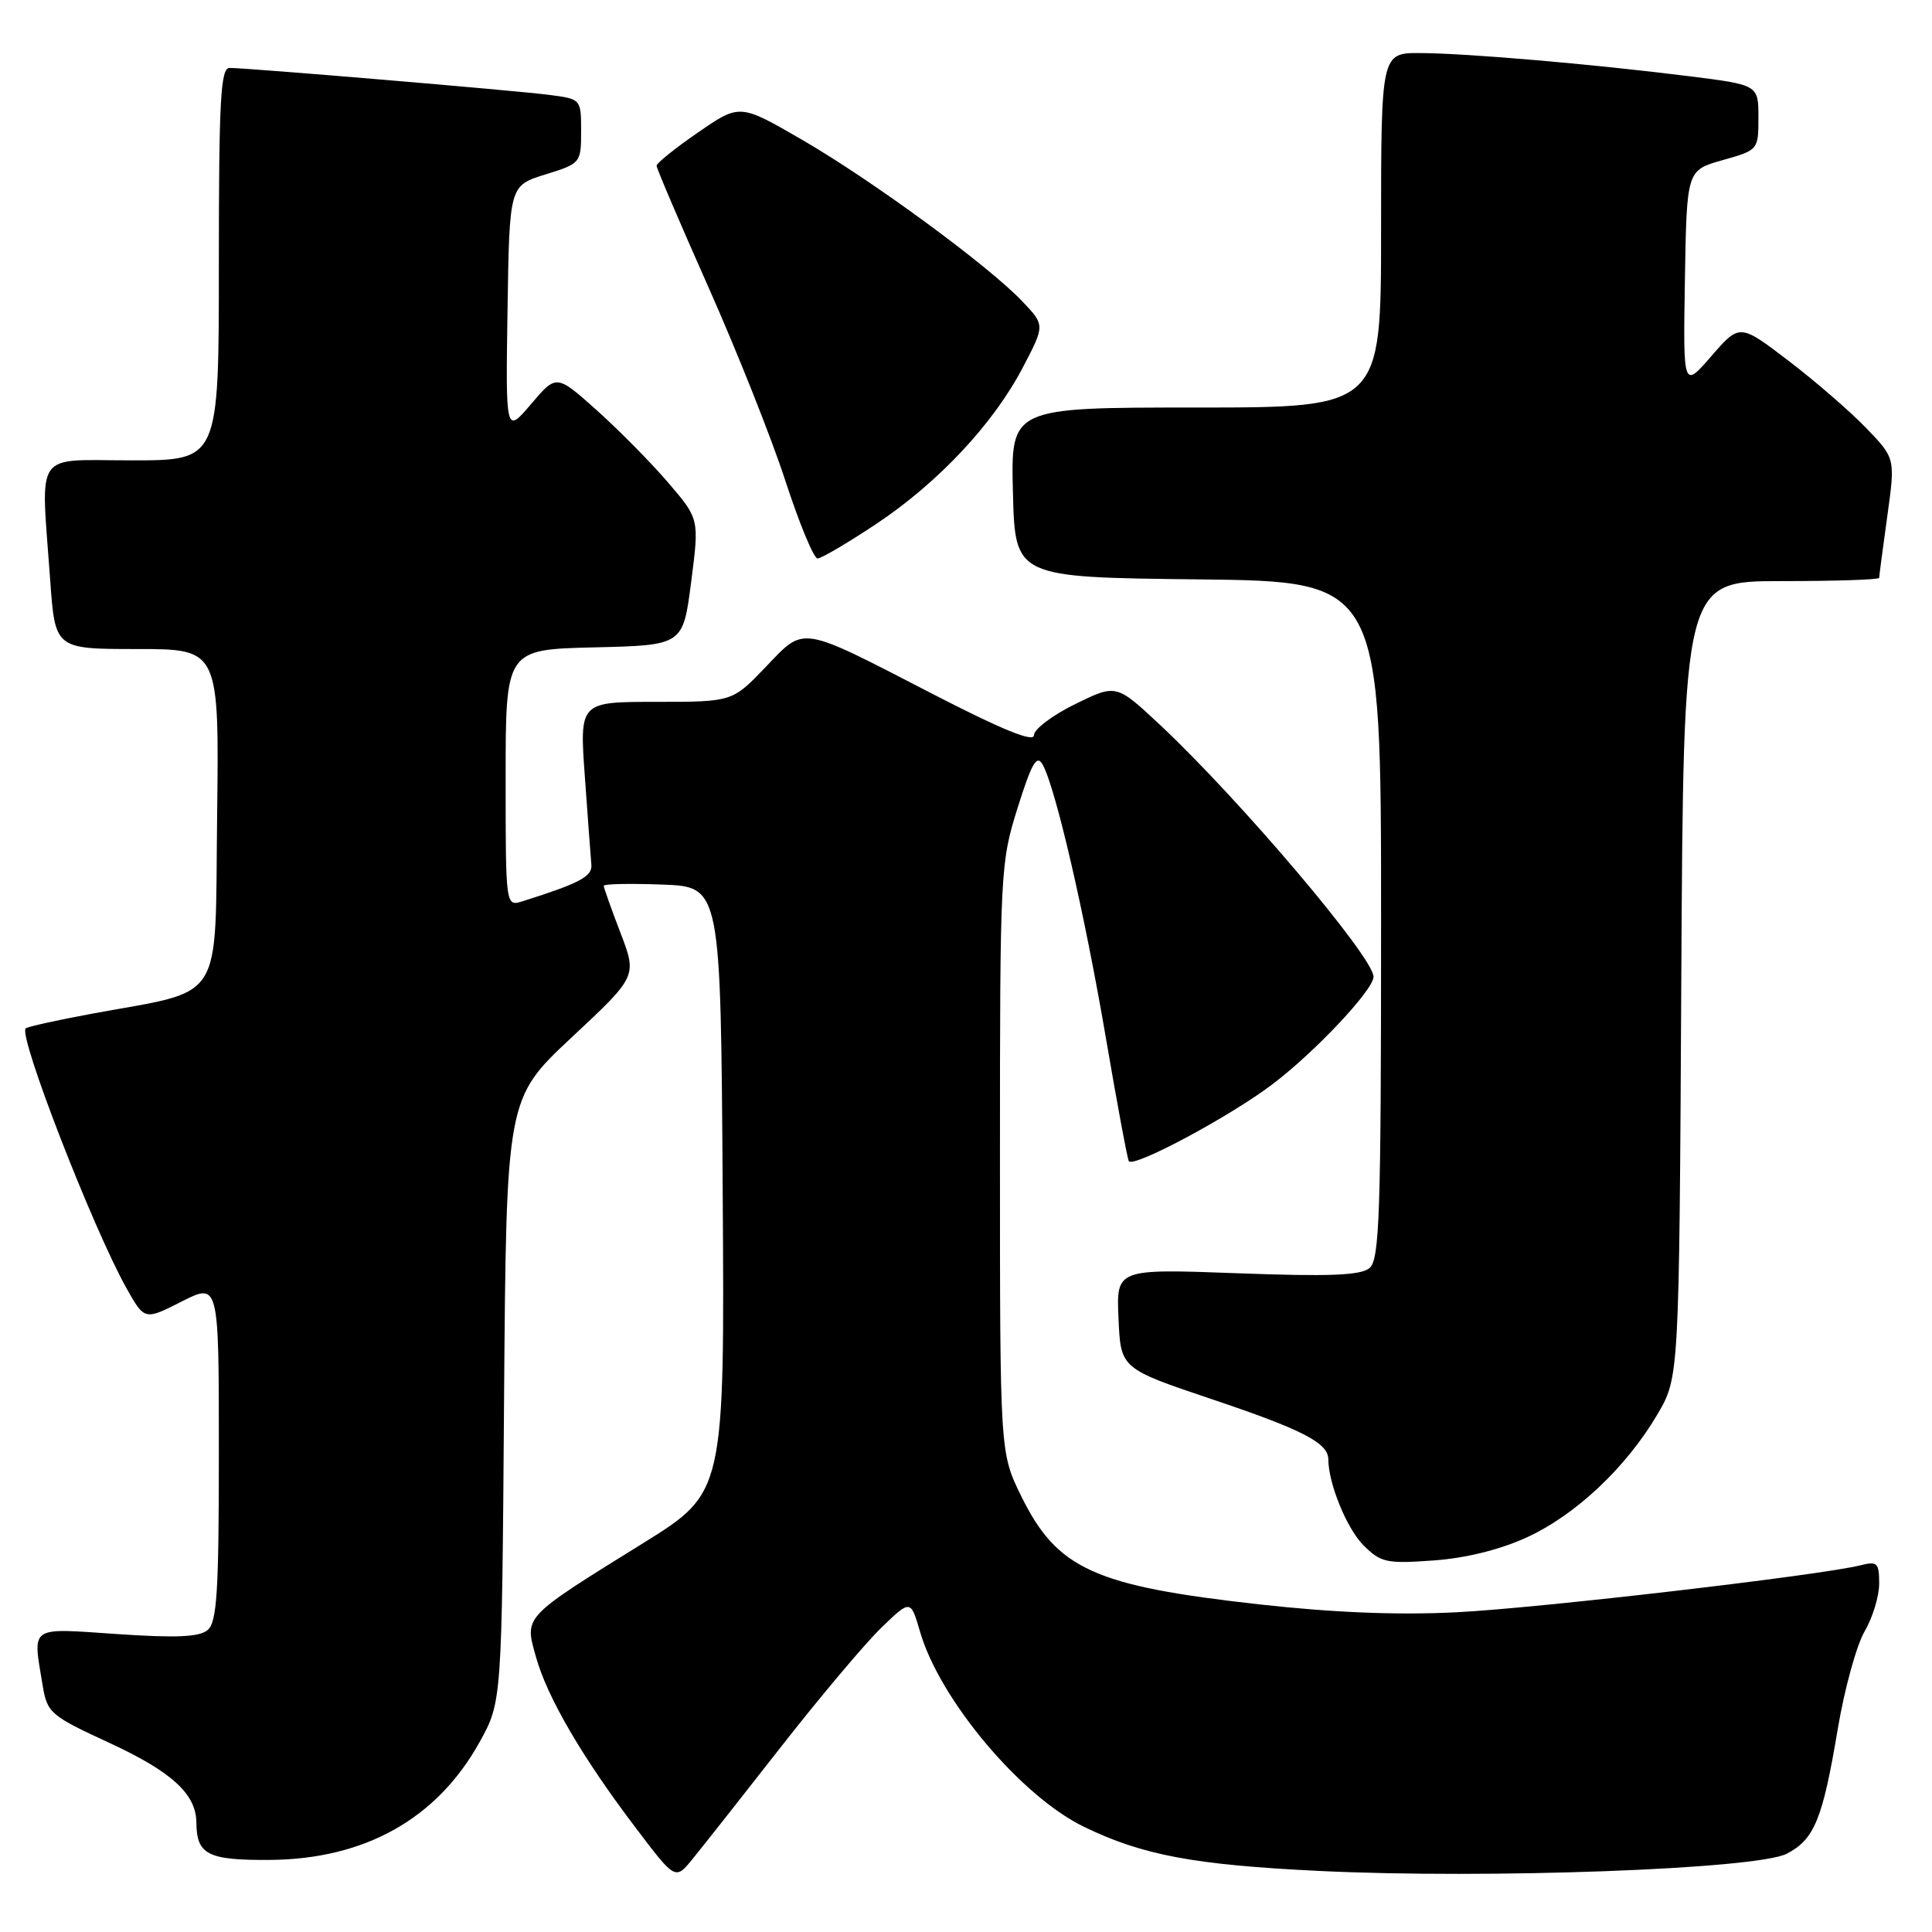 <?xml version="1.0" encoding="UTF-8" standalone="no"?>
<!DOCTYPE svg PUBLIC "-//W3C//DTD SVG 1.1//EN" "http://www.w3.org/Graphics/SVG/1.1/DTD/svg11.dtd" >
<svg xmlns="http://www.w3.org/2000/svg" xmlns:xlink="http://www.w3.org/1999/xlink" version="1.1" viewBox="0 0 256 256">
 <g >
 <path fill="currentColor"
d=" M 103.46 231.50 C 108.62 224.90 114.60 217.80 116.75 215.71 C 120.66 211.93 120.66 211.93 121.91 216.21 C 124.52 225.22 135.29 238.03 143.65 242.07 C 151.41 245.83 158.19 247.10 174.81 247.91 C 197.07 248.99 232.79 247.68 236.75 245.63 C 240.42 243.73 241.51 241.07 243.53 229.00 C 244.41 223.78 246.00 218.01 247.06 216.19 C 248.13 214.37 249.00 211.51 249.00 209.83 C 249.00 207.09 248.75 206.84 246.52 207.41 C 241.20 208.74 204.05 213.07 193.08 213.63 C 185.25 214.03 176.74 213.69 166.78 212.58 C 144.96 210.14 140.07 207.91 135.31 198.23 C 132.50 192.50 132.50 192.50 132.50 153.50 C 132.50 115.39 132.55 114.33 134.84 107.04 C 136.72 101.07 137.38 99.93 138.16 101.32 C 139.86 104.36 143.71 120.99 146.53 137.50 C 148.03 146.30 149.41 153.67 149.58 153.87 C 150.32 154.72 162.97 147.94 168.62 143.66 C 174.27 139.38 182.00 131.16 182.00 129.42 C 182.00 126.85 164.30 105.97 153.71 96.05 C 147.91 90.63 147.91 90.63 142.46 93.30 C 139.46 94.77 137.00 96.63 137.00 97.42 C 137.00 98.41 132.81 96.71 123.75 92.04 C 105.70 82.73 106.72 82.90 101.43 88.41 C 97.03 93.00 97.03 93.00 86.91 93.00 C 76.78 93.00 76.78 93.00 77.50 102.97 C 77.89 108.45 78.28 113.68 78.36 114.59 C 78.49 116.14 76.79 117.04 69.25 119.42 C 67.00 120.13 67.00 120.13 67.00 103.10 C 67.00 86.06 67.00 86.06 78.75 85.78 C 90.50 85.50 90.50 85.50 91.58 77.13 C 92.66 68.77 92.66 68.77 88.58 64.00 C 86.34 61.38 82.08 57.06 79.12 54.40 C 73.73 49.58 73.73 49.58 70.37 53.54 C 67.00 57.50 67.00 57.50 67.25 41.05 C 67.50 24.60 67.50 24.60 72.25 23.12 C 76.94 21.67 77.00 21.60 77.00 17.39 C 77.00 13.12 77.00 13.12 72.75 12.57 C 68.27 11.99 32.81 9.00 30.41 9.00 C 29.23 9.00 29.00 13.33 29.00 35.00 C 29.00 61.00 29.00 61.00 17.50 61.00 C 4.30 61.00 5.41 59.39 6.65 76.85 C 7.30 86.00 7.30 86.00 18.17 86.00 C 29.04 86.00 29.04 86.00 28.77 108.17 C 28.46 133.38 29.95 131.04 12.14 134.33 C 7.55 135.18 3.61 136.05 3.40 136.27 C 2.41 137.25 12.27 162.65 16.73 170.64 C 19.15 174.96 19.15 174.96 24.07 172.46 C 29.00 169.97 29.00 169.97 29.00 192.36 C 29.00 211.02 28.75 214.96 27.50 216.00 C 26.39 216.92 23.30 217.05 15.50 216.52 C 3.74 215.72 4.33 215.32 5.65 223.32 C 6.26 226.98 6.66 227.32 14.49 230.94 C 22.74 234.75 25.99 237.72 26.02 241.47 C 26.05 245.75 27.51 246.50 35.72 246.45 C 48.36 246.36 57.91 241.00 63.55 230.83 C 66.50 225.50 66.50 225.50 66.79 185.53 C 67.09 145.56 67.09 145.56 75.75 137.46 C 84.42 129.36 84.42 129.36 82.21 123.59 C 80.99 120.42 80.00 117.62 80.00 117.37 C 80.00 117.12 83.49 117.05 87.75 117.21 C 95.50 117.50 95.50 117.50 95.76 157.63 C 96.02 197.76 96.02 197.76 85.26 204.45 C 69.17 214.44 69.49 214.11 71.02 219.56 C 72.52 224.94 77.20 232.94 84.32 242.31 C 89.49 249.13 89.49 249.13 91.78 246.31 C 93.04 244.77 98.30 238.10 103.46 231.50 Z  M 202.29 203.72 C 208.77 200.76 215.48 194.44 219.61 187.42 C 222.50 182.50 222.50 182.50 222.78 129.75 C 223.07 77.00 223.07 77.00 236.03 77.00 C 243.17 77.00 249.00 76.81 249.00 76.57 C 249.00 76.34 249.48 72.68 250.07 68.44 C 251.14 60.73 251.14 60.73 247.32 56.76 C 245.22 54.57 240.58 50.55 237.01 47.82 C 230.52 42.87 230.52 42.87 226.77 47.18 C 223.02 51.50 223.02 51.50 223.26 37.03 C 223.50 22.56 223.50 22.56 228.25 21.22 C 232.98 19.89 233.00 19.86 233.00 15.57 C 233.00 11.25 233.00 11.25 223.75 10.09 C 210.86 8.48 194.49 7.07 188.25 7.03 C 183.00 7.00 183.00 7.00 183.00 30.50 C 183.00 54.00 183.00 54.00 158.47 54.00 C 133.93 54.00 133.93 54.00 134.22 65.25 C 134.50 76.50 134.50 76.50 158.75 76.77 C 183.00 77.04 183.00 77.04 183.00 121.90 C 183.00 161.03 182.80 166.92 181.46 168.03 C 180.29 169.00 176.14 169.17 163.92 168.71 C 147.91 168.12 147.91 168.12 148.21 174.73 C 148.50 181.34 148.50 181.34 160.63 185.42 C 172.65 189.46 175.99 191.20 176.01 193.37 C 176.02 196.59 178.46 202.55 180.67 204.76 C 182.96 207.05 183.72 207.22 189.93 206.77 C 194.19 206.47 198.76 205.34 202.29 203.72 Z  M 116.04 69.47 C 124.29 63.99 131.62 56.18 135.54 48.67 C 138.46 43.09 138.46 43.09 135.48 39.95 C 130.99 35.21 115.55 23.89 106.26 18.51 C 98.02 13.74 98.02 13.74 92.51 17.54 C 89.48 19.62 87.00 21.62 87.00 21.96 C 87.00 22.31 90.09 29.55 93.87 38.05 C 97.65 46.55 102.25 58.11 104.08 63.75 C 105.92 69.39 107.83 74.00 108.33 74.00 C 108.82 74.00 112.29 71.96 116.04 69.47 Z "/>
</g>
</svg>